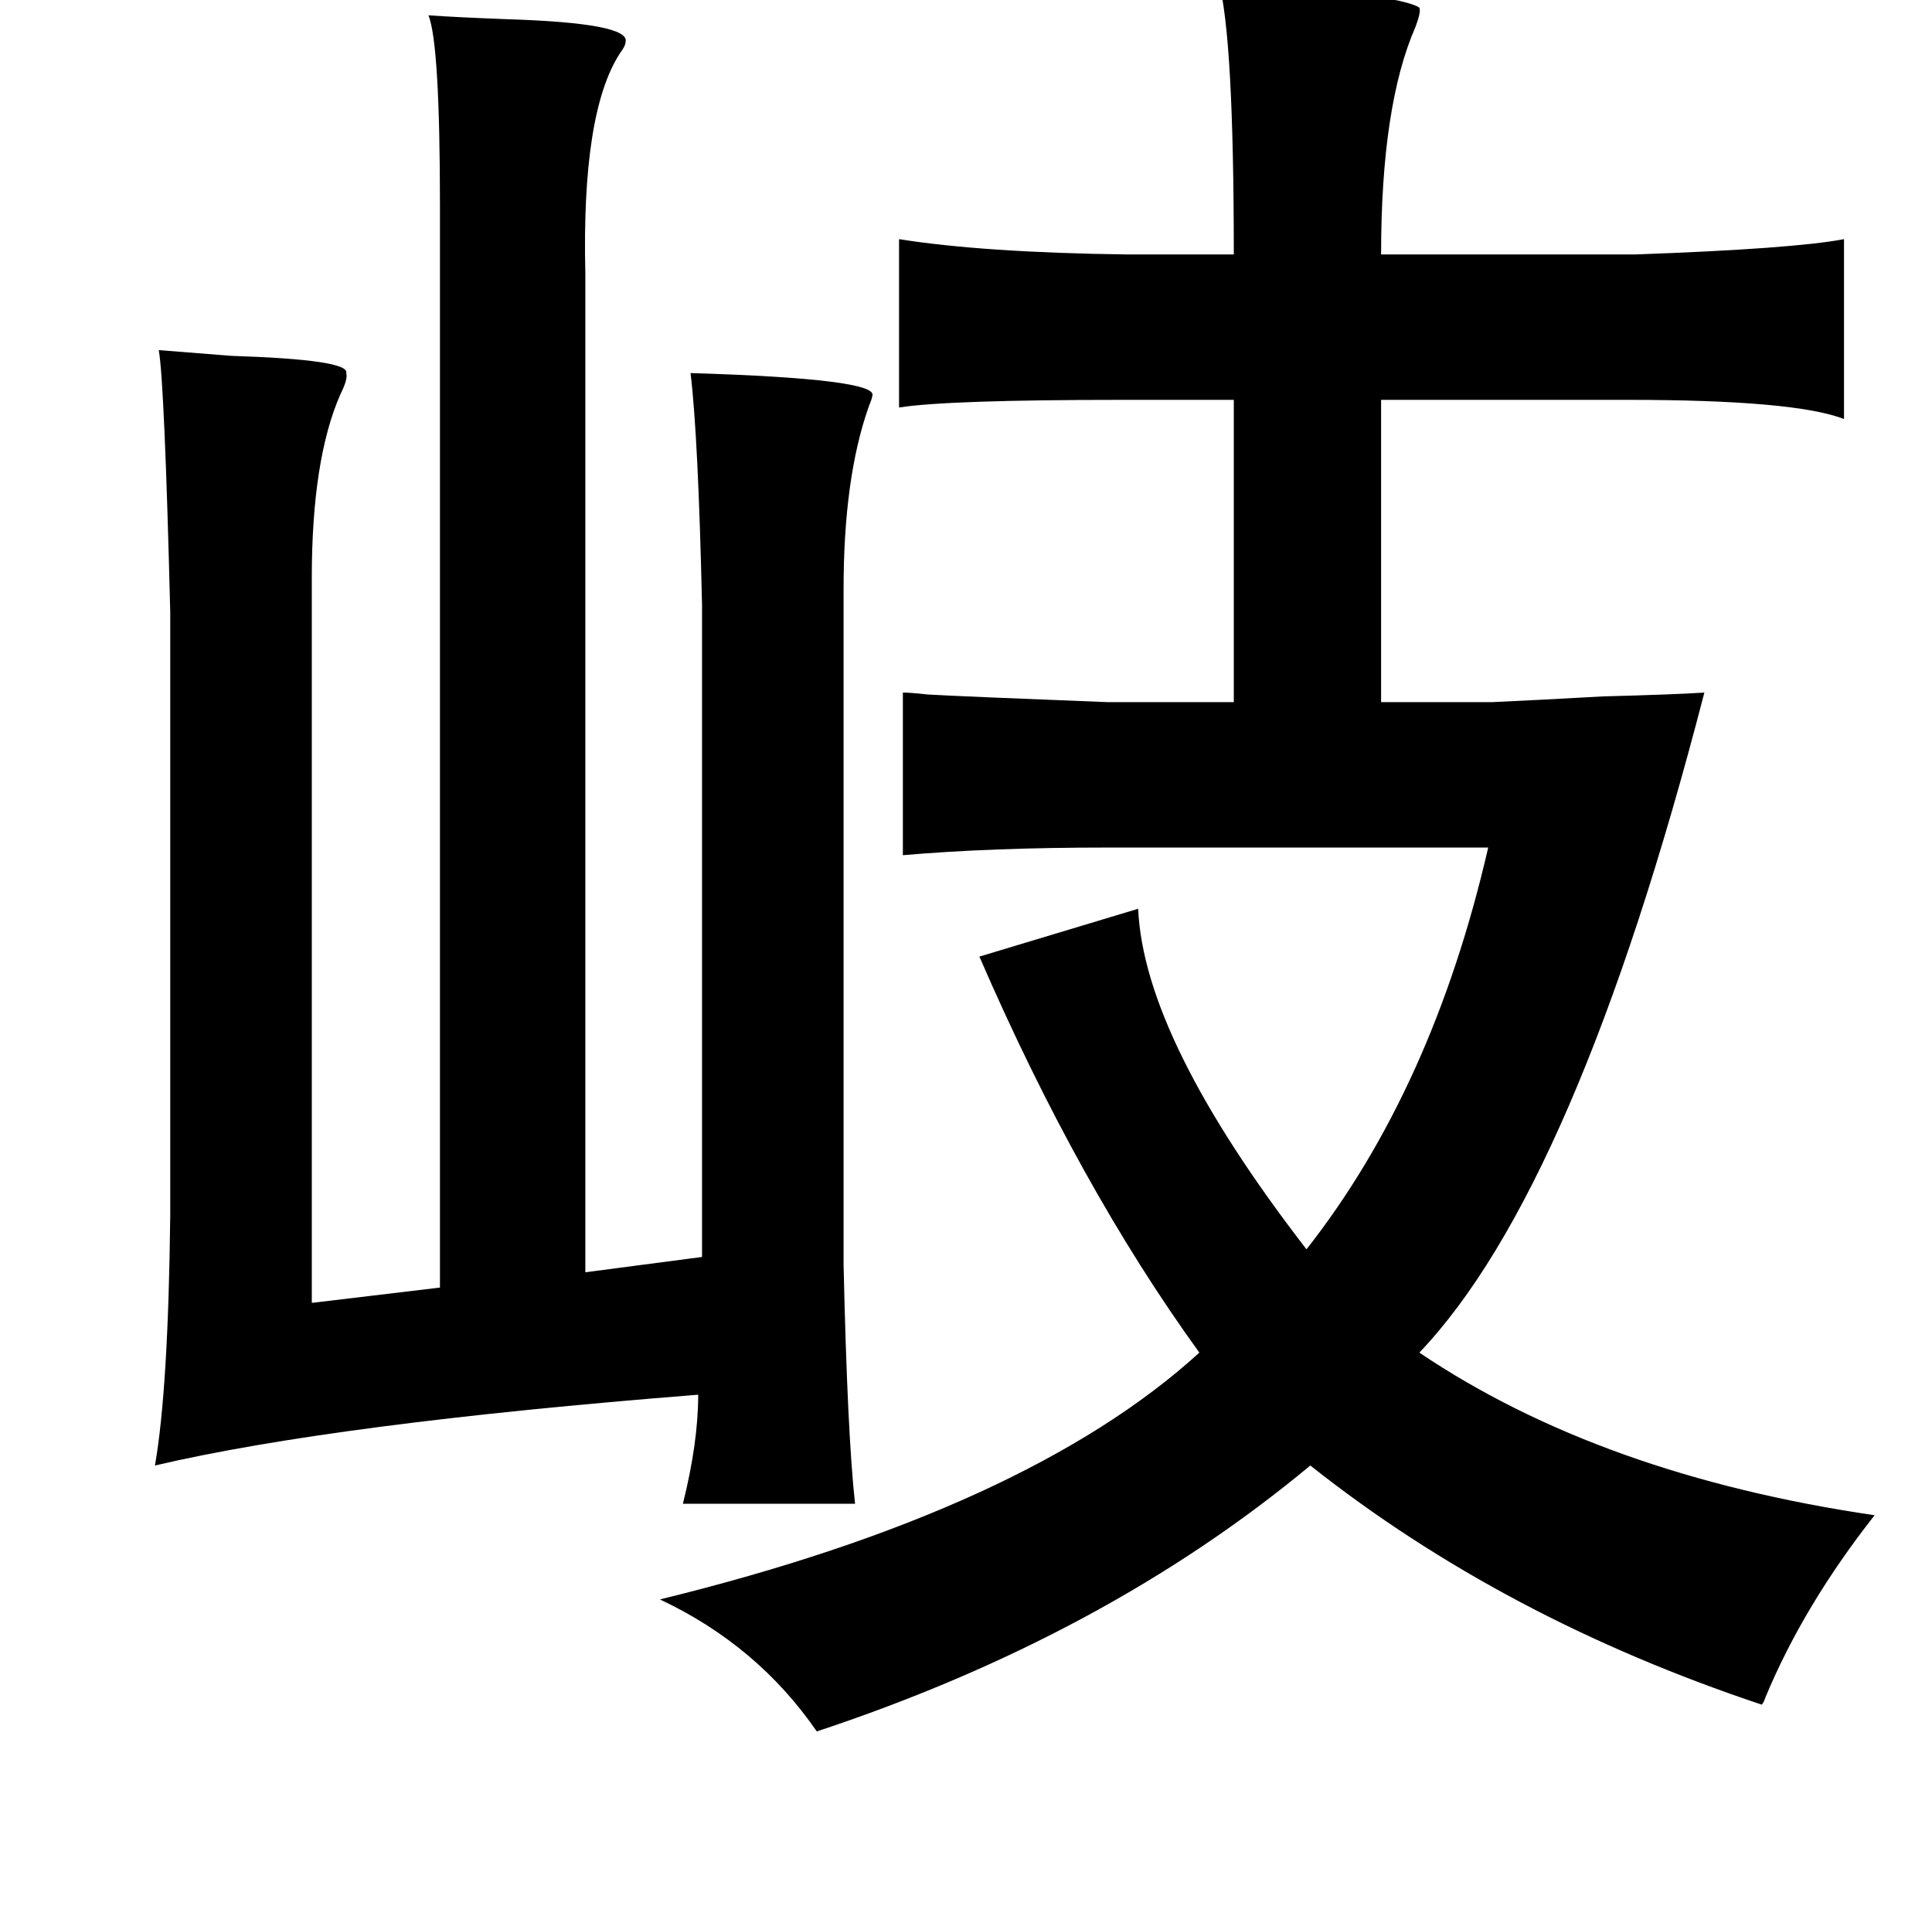 <?xml version="1.0" standalone="no"?>
<!DOCTYPE svg PUBLIC "-//W3C//DTD SVG 1.1//EN" "http://www.w3.org/Graphics/SVG/1.1/DTD/svg11.dtd" >
<svg xmlns="http://www.w3.org/2000/svg" xmlns:xlink="http://www.w3.org/1999/xlink" version="1.1" viewBox="-10 0 1010 1000">
   <path fill="currentColor"
d="M627 -10q95 7 105 14q1 2 -2 10q-18 41 -18 119h133q83 -3 109 -8v94q-26 -10 -113 -10h-129v158h58q22 -1 58 -3q38 -1 53 -2q-67 259 -149 345q95 64 238 85q-37 47 -57 95q-1 3 -2 4q-135 -45 -236 -125q-107 89 -258 139q-31 -45 -82 -69q192 -47 282 -129
q-63 -87 -115 -207l83 -25q3 68 88 178q66 -84 95 -210h-199q-61 0 -107 4v-85q4 0 13 1q17 1 94 4h66v-158h-58q-92 0 -117 4v-88q44 7 119 8h56q0 -114 -8 -143zM214 8q14 1 40 2q66 2 63 12q0 2 -3 6q-20 31 -18 115v522l61 -8v-341q-2 -88 -6 -121q99 3 95 12q0 1 -2 6
q-13 37 -13 95v353q2 89 6 125h-90q8 -32 8 -57q-190 15 -284 37q7 -40 8 -131v-315q-3 -120 -6 -137q13 1 38 3q62 2 60 9q1 3 -3 11q-15 34 -15 96v379l67 -8v-565q0 -85 -6 -100z" />
</svg>
